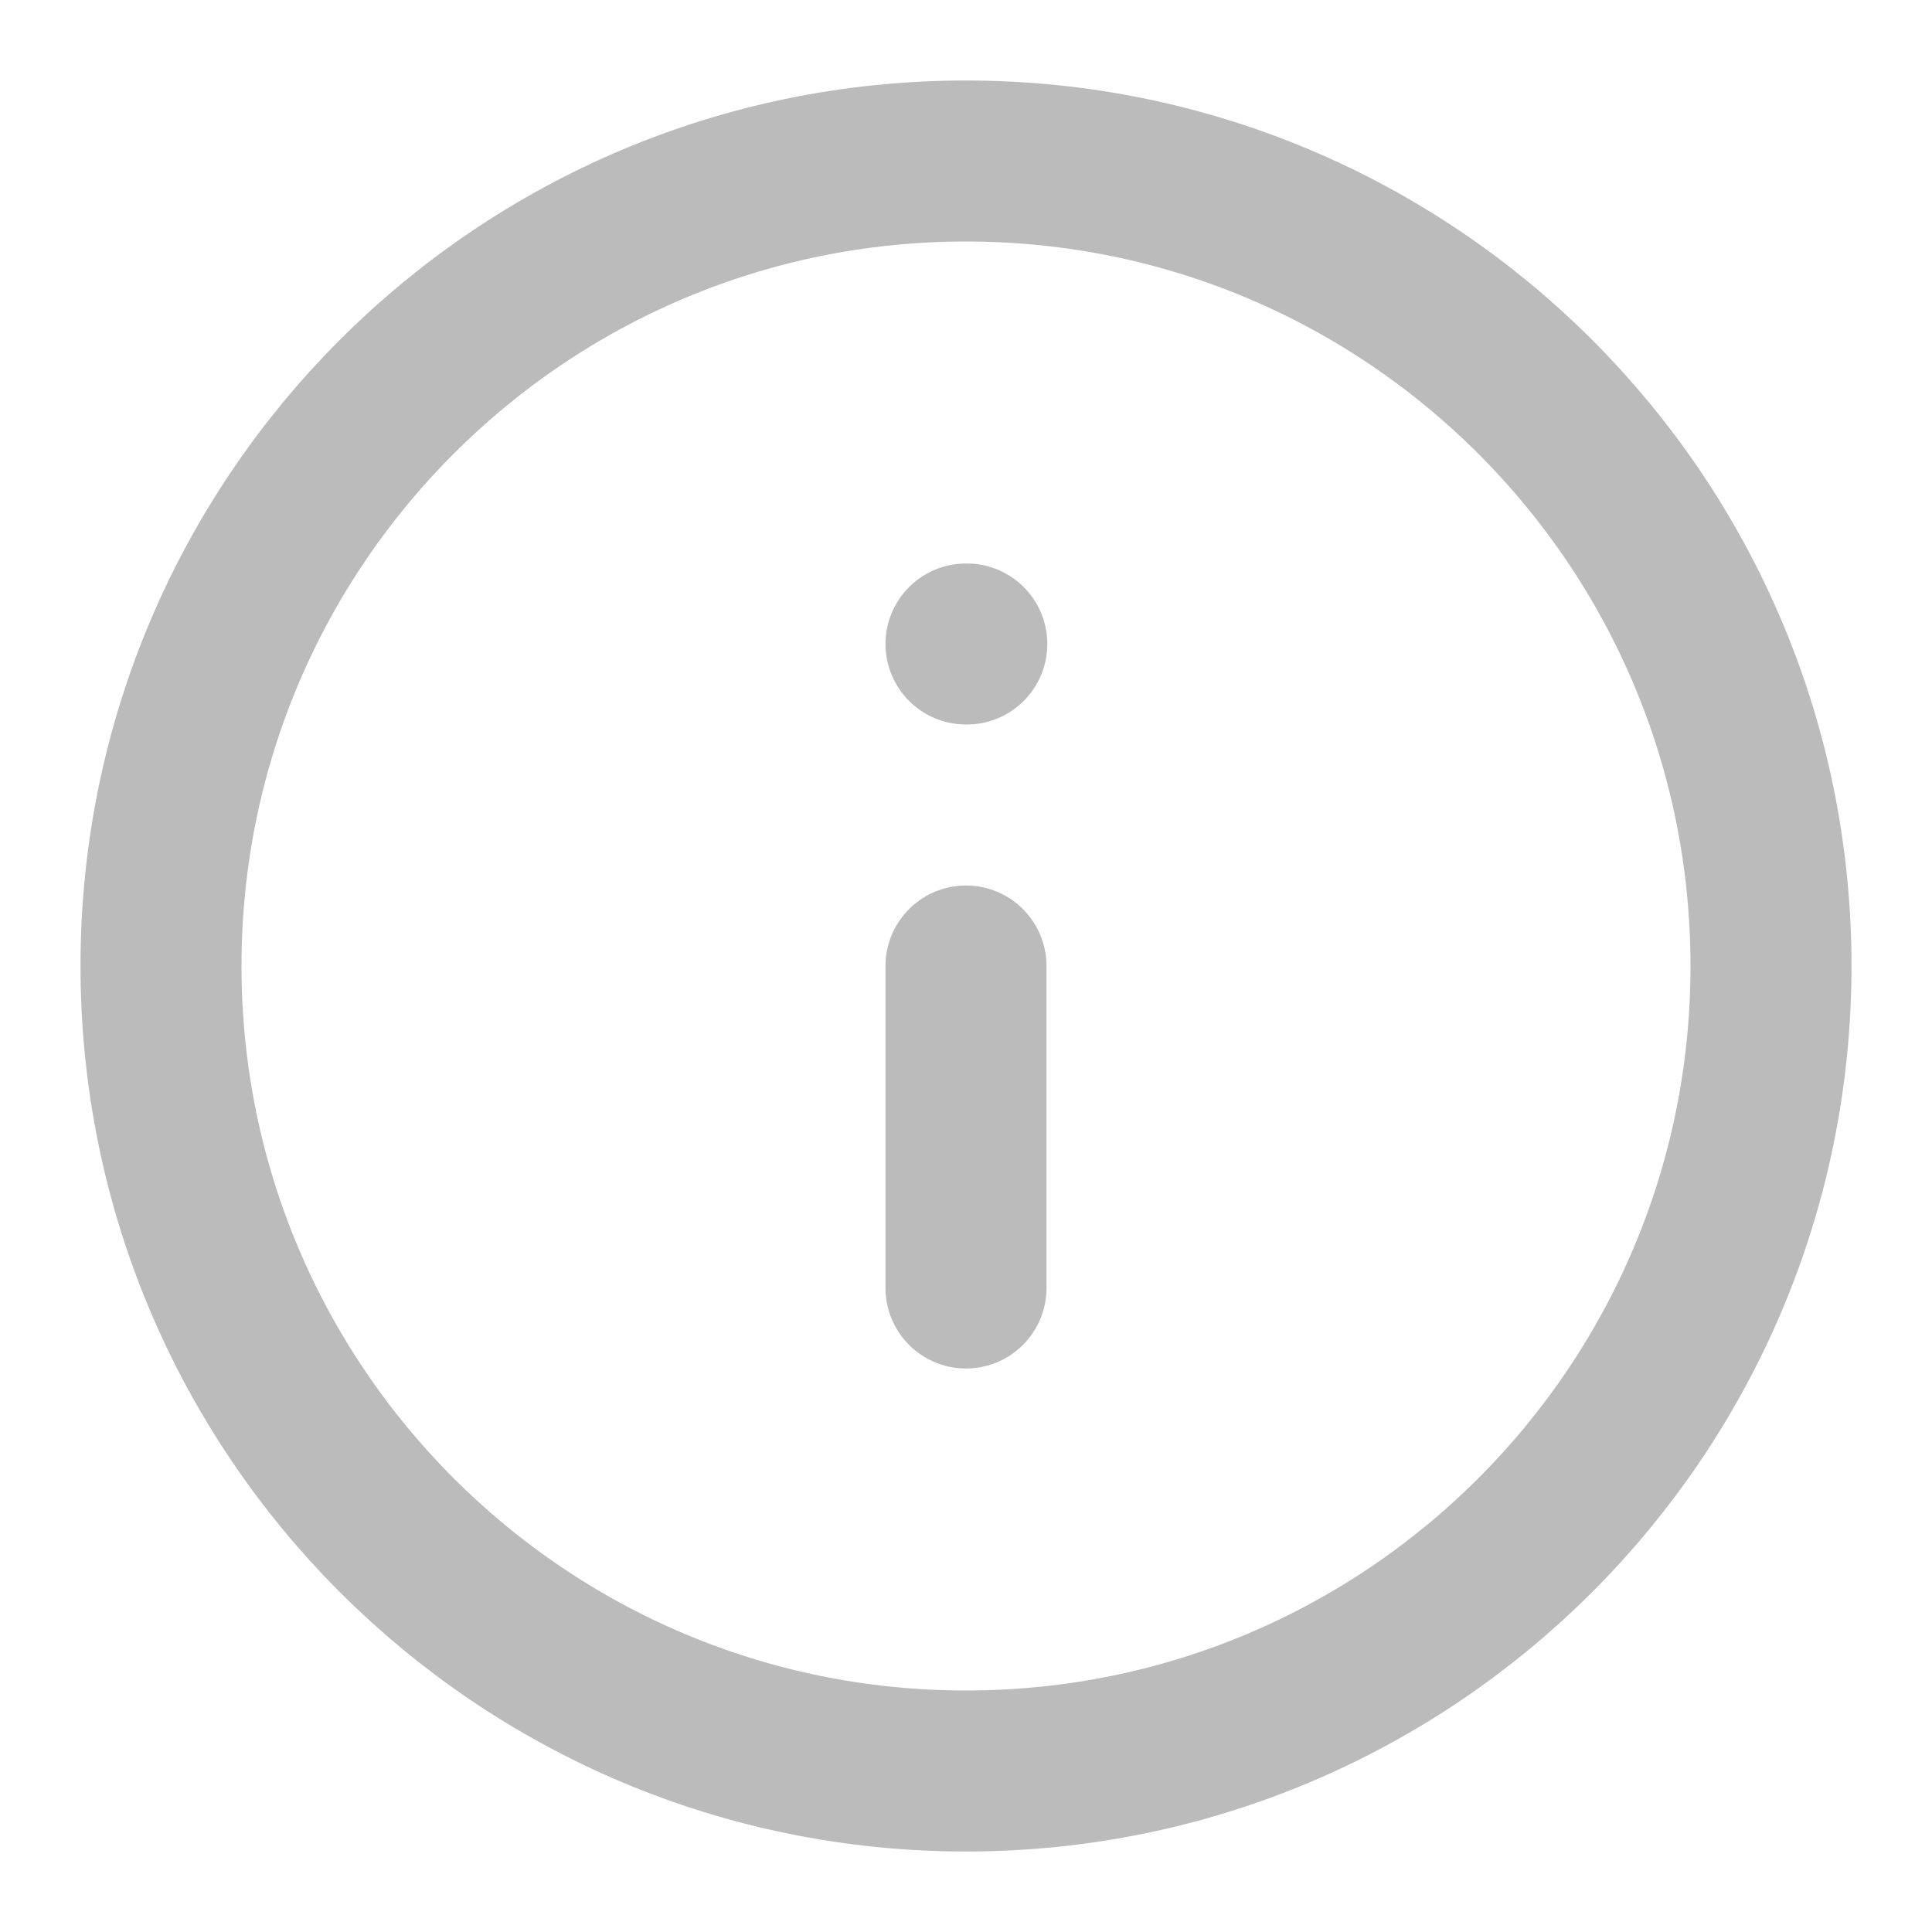 <svg width="24" height="24" viewBox="0 0 24 24" fill="none" xmlns="http://www.w3.org/2000/svg">
<path d="M12 22C17.523 22 22 17.523 22 12C22 6.477 17.523 2 12 2C6.477 2 2 6.477 2 12C2 17.523 6.477 22 12 22Z" stroke="#BBBBBB" stroke-width="2" stroke-linecap="round" stroke-linejoin="round"/>
<path d="M12 16V12" stroke="#BBBBBB" stroke-width="2" stroke-linecap="round" stroke-linejoin="round"/>
<path d="M12 8H12.01" stroke="#BBBBBB" stroke-width="2" stroke-linecap="round" stroke-linejoin="round"/>
</svg>
